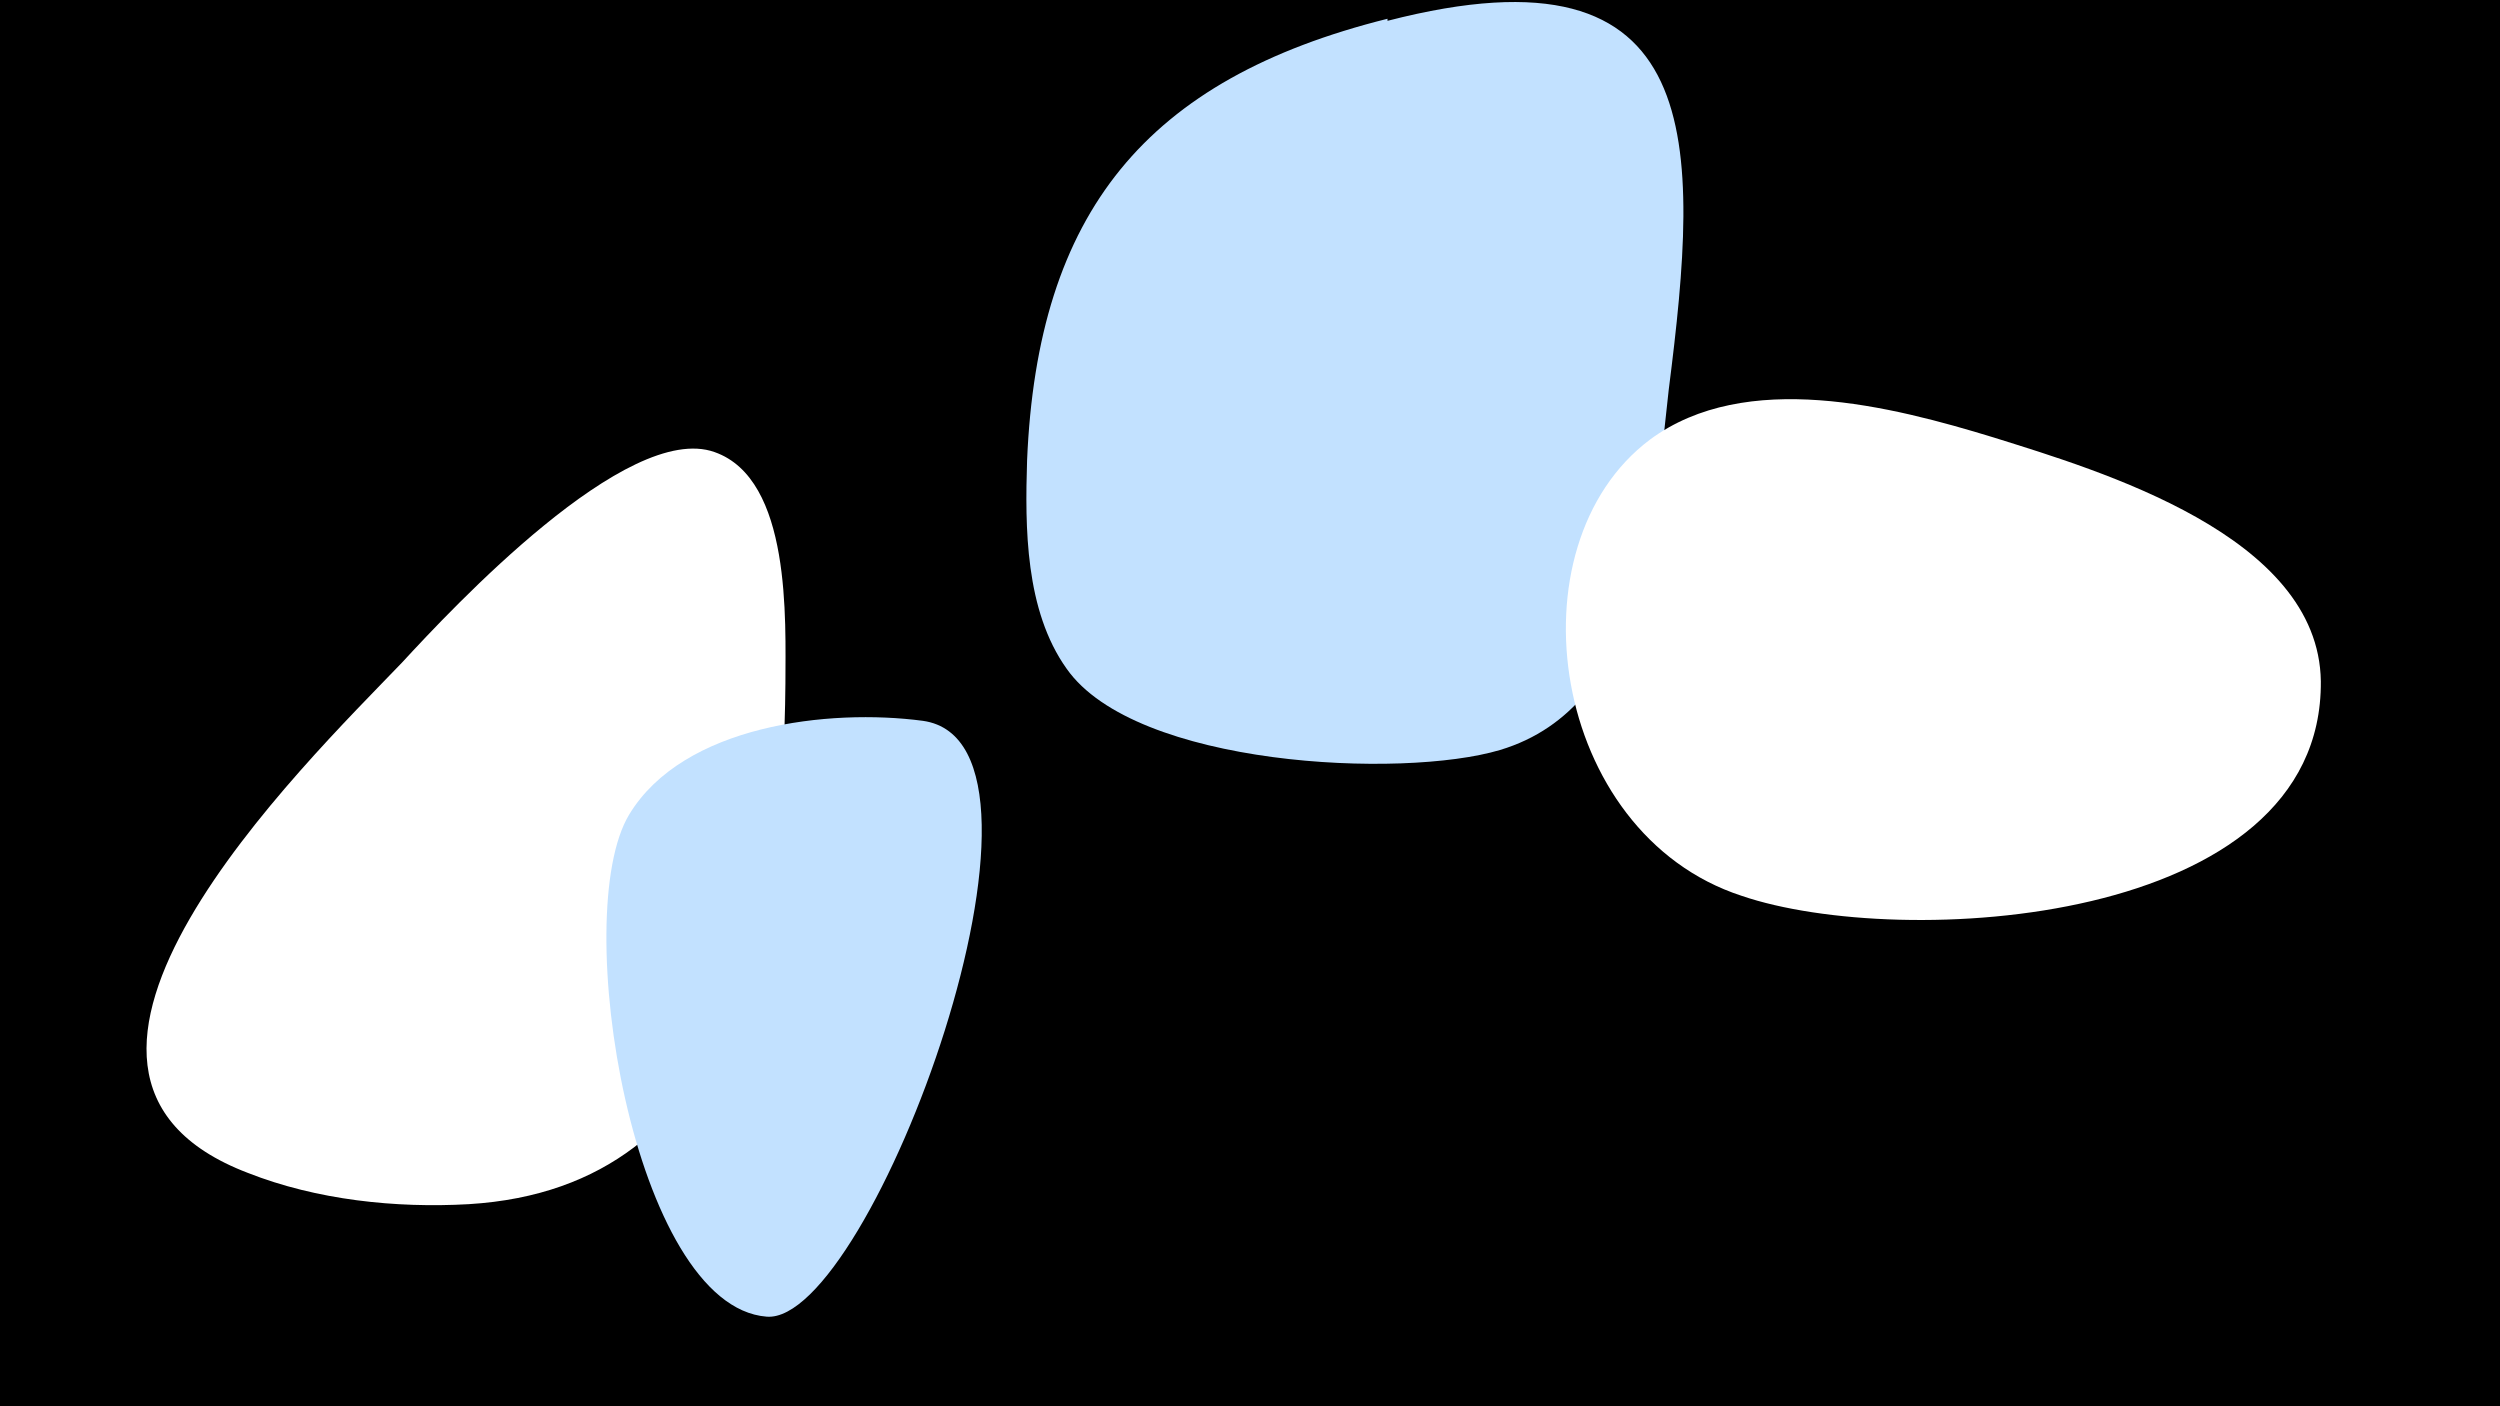 <svg width="1200" height="675" viewBox="-500 -500 1200 675" xmlns="http://www.w3.org/2000/svg"><path d="M-500-500h1200v675h-1200z" fill="#000"/><path d="M-157-283c-42-15-126 75-150 101-47 49-200 197-74 245 33 13 71 17 106 15 132-8 151-142 152-250 0-30 3-98-34-111z"  fill="#fff" /><path d="M-57-154c-45-6-115 2-141 45-29 48 2 236 66 241 50 4 153-275 75-286z"  fill="#c2e1ff" /><path d="M166-491c-116 29-168 93-173 212-1 32-1 72 19 100 33 47 161 53 208 39 70-21 74-112 81-173 15-118 20-217-135-177z"  fill="#c2e1ff" /><path d="M457-290c-49-15-119-33-165 1-68 51-48 189 44 219 76 26 279 15 278-103-1-70-106-101-157-117z"  fill="#fff" /></svg>